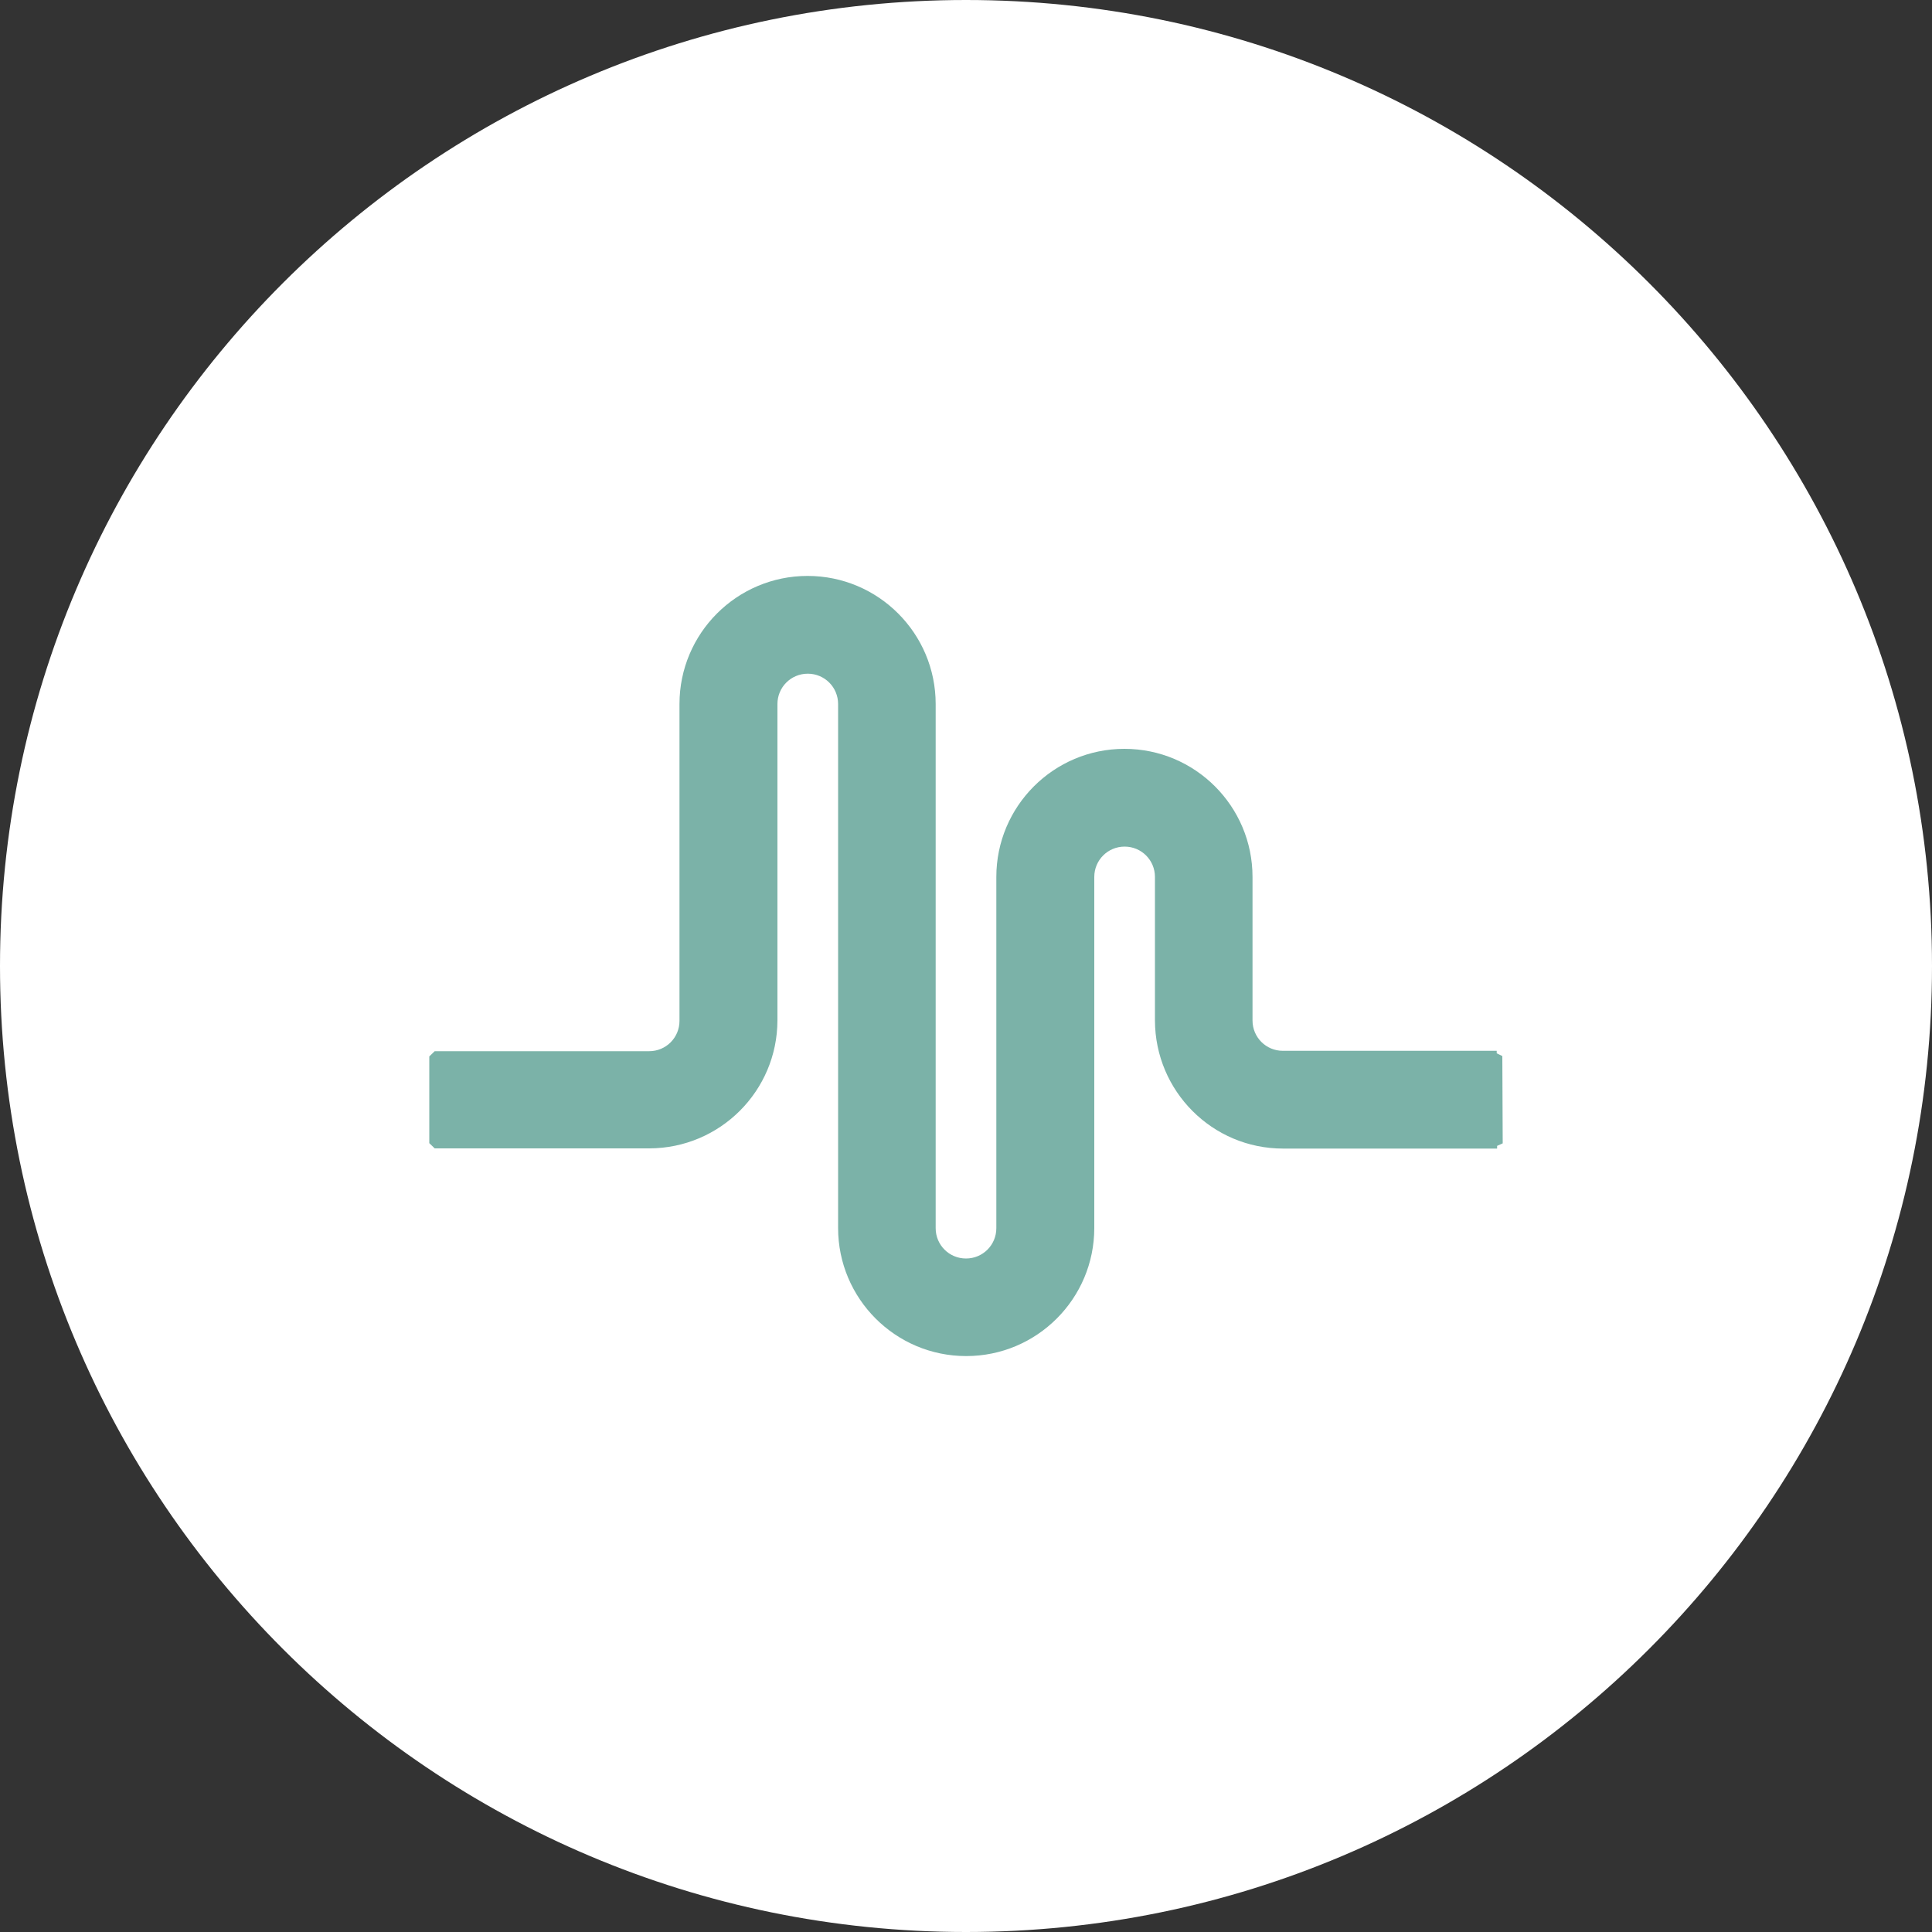 <?xml version="1.0" encoding="utf-8"?>
<!-- Generator: Adobe Illustrator 22.0.0, SVG Export Plug-In . SVG Version: 6.00 Build 0)  -->
<svg version="1.1" id="Ebene_1" xmlns="http://www.w3.org/2000/svg" xmlns:xlink="http://www.w3.org/1999/xlink" x="0px" y="0px"
	 viewBox="0 0 1000 1000" style="enable-background:new 0 0 1000 1000;" xml:space="preserve">
<rect x="0" y="0" width="1000" height="1000" fill="#333333" stroke="none"/>
<style type="text/css">
	.st0{fill:#FFFFFF;}
	.st1{fill:#7BB2A8;}
</style>
<title>Logos-34_musical_ly</title>
<path class="st0" d="M500,0C223.9,0,0,223.9,0,500c0,276.1,223.9,500,500,500s500-223.9,500-500l0,0C1000,223.9,776.1,0,500,0z"/>
<path class="st1" d="M777.8,591.8l-2.9,1.3v1.4H664.1c-36.6,0-66.2-29.7-66.3-66.3v-74.3c0-8.7-7-15.7-15.7-15.7
	c-8.7,0-15.7,7-15.7,15.7v181.7c0,36.6-29.7,66.3-66.3,66.3c-36.6,0-66.3-29.7-66.3-66.3V364.4c0-8.7-7-15.7-15.7-15.7
	c-8.7,0-15.7,7-15.7,15.7v163.8c-0.1,36.5-29.7,66.1-66.3,66.2H225l-2.8-2.7v-44.9l2.8-2.7h111c8.7,0,15.7-7,15.7-15.7V364.4
	c0-36.6,29.7-66.3,66.3-66.3c36.6,0,66.3,29.7,66.3,66.3v271.3c0,8.7,7,15.7,15.7,15.7c8.7,0,15.7-7,15.7-15.7V453.9
	c0-36.6,29.7-66.3,66.3-66.3c36.6,0,66.3,29.7,66.3,66.3l0,0v74.3c0,8.7,7,15.7,15.7,15.7h110.7v1.3l2.9,1.4L777.8,591.8z"/>
</svg>
